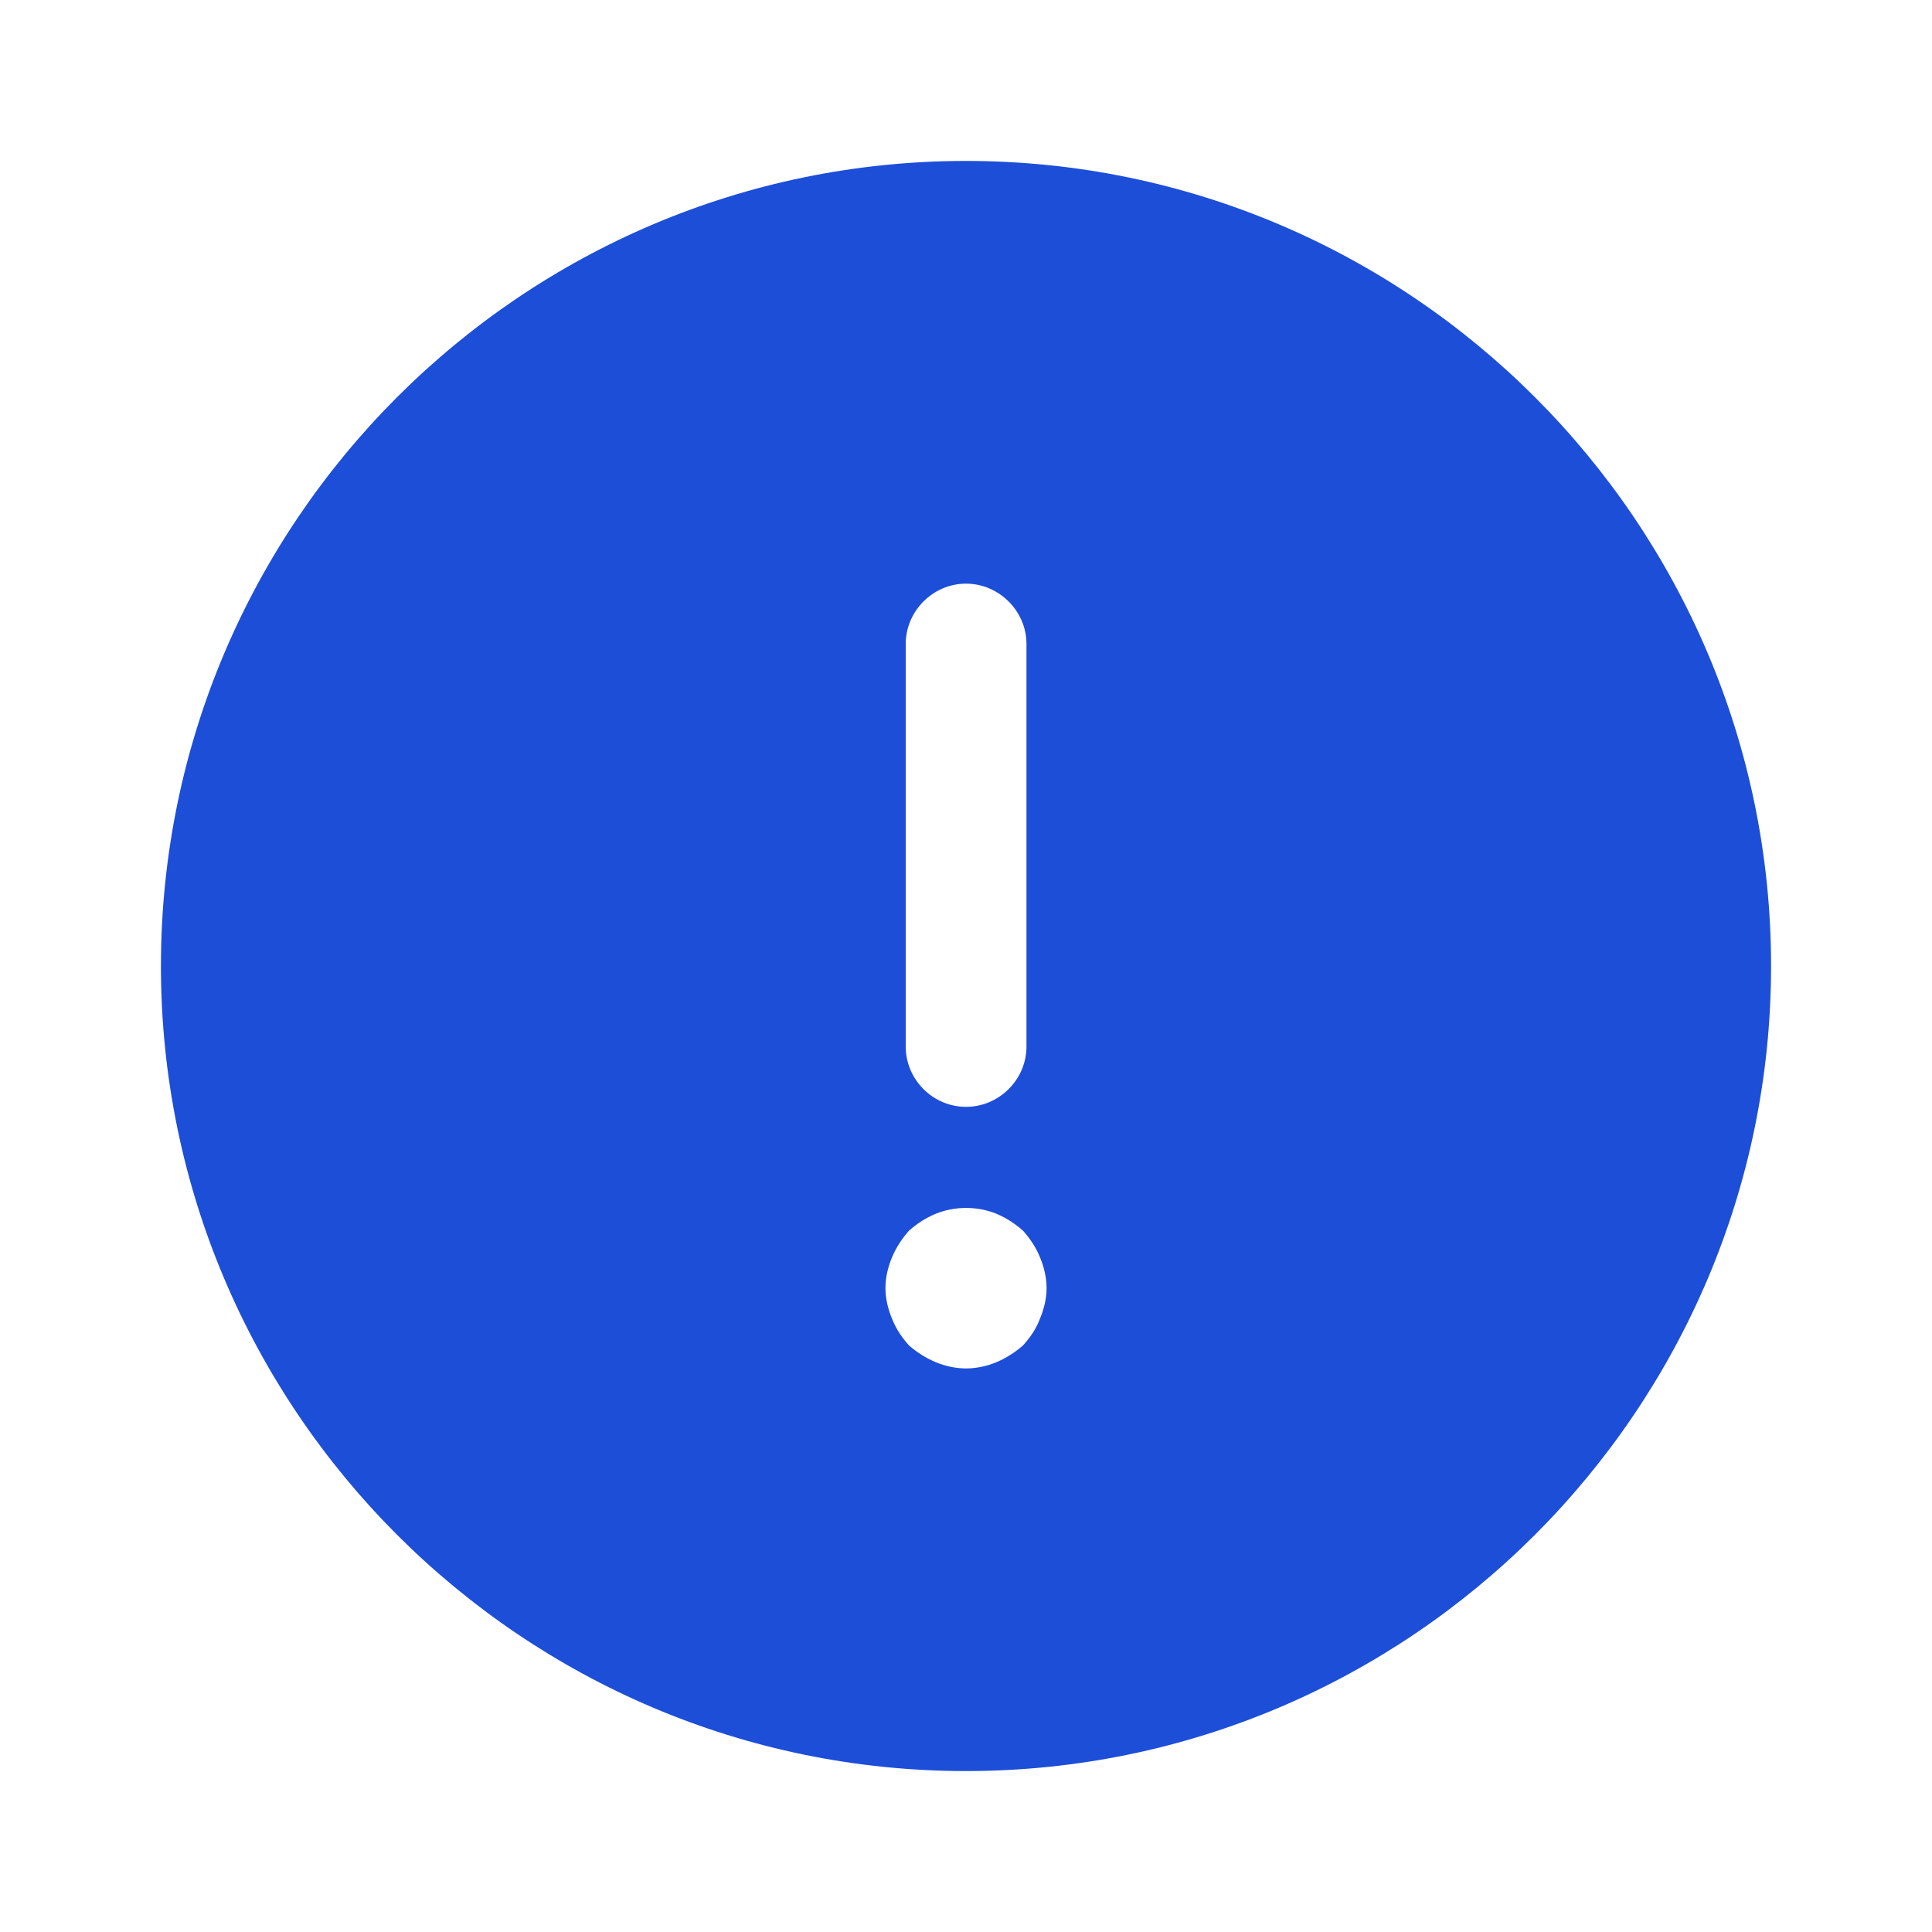 <svg width="10" height="10" viewBox="0 0 10 10" fill="none" xmlns="http://www.w3.org/2000/svg">
<path d="M5 0.833C2.704 0.833 0.833 2.704 0.833 5C0.833 7.296 2.704 9.167 5 9.167C7.296 9.167 9.167 7.296 9.167 5C9.167 2.704 7.296 0.833 5 0.833ZM4.688 3.333C4.688 3.163 4.829 3.021 5 3.021C5.171 3.021 5.313 3.163 5.313 3.333V5.417C5.313 5.588 5.171 5.729 5 5.729C4.829 5.729 4.688 5.588 4.688 5.417V3.333ZM5.383 6.825C5.363 6.879 5.333 6.921 5.296 6.963C5.254 7 5.208 7.029 5.159 7.05C5.109 7.071 5.054 7.083 5 7.083C4.946 7.083 4.892 7.071 4.842 7.05C4.792 7.029 4.746 7 4.704 6.963C4.667 6.921 4.638 6.879 4.617 6.825C4.596 6.775 4.583 6.721 4.583 6.667C4.583 6.613 4.596 6.558 4.617 6.508C4.638 6.458 4.667 6.413 4.704 6.371C4.746 6.333 4.792 6.304 4.842 6.283C4.942 6.242 5.059 6.242 5.159 6.283C5.208 6.304 5.254 6.333 5.296 6.371C5.333 6.413 5.363 6.458 5.383 6.508C5.404 6.558 5.417 6.613 5.417 6.667C5.417 6.721 5.404 6.775 5.383 6.825Z" fill="#1D4ED8"/>
</svg>
